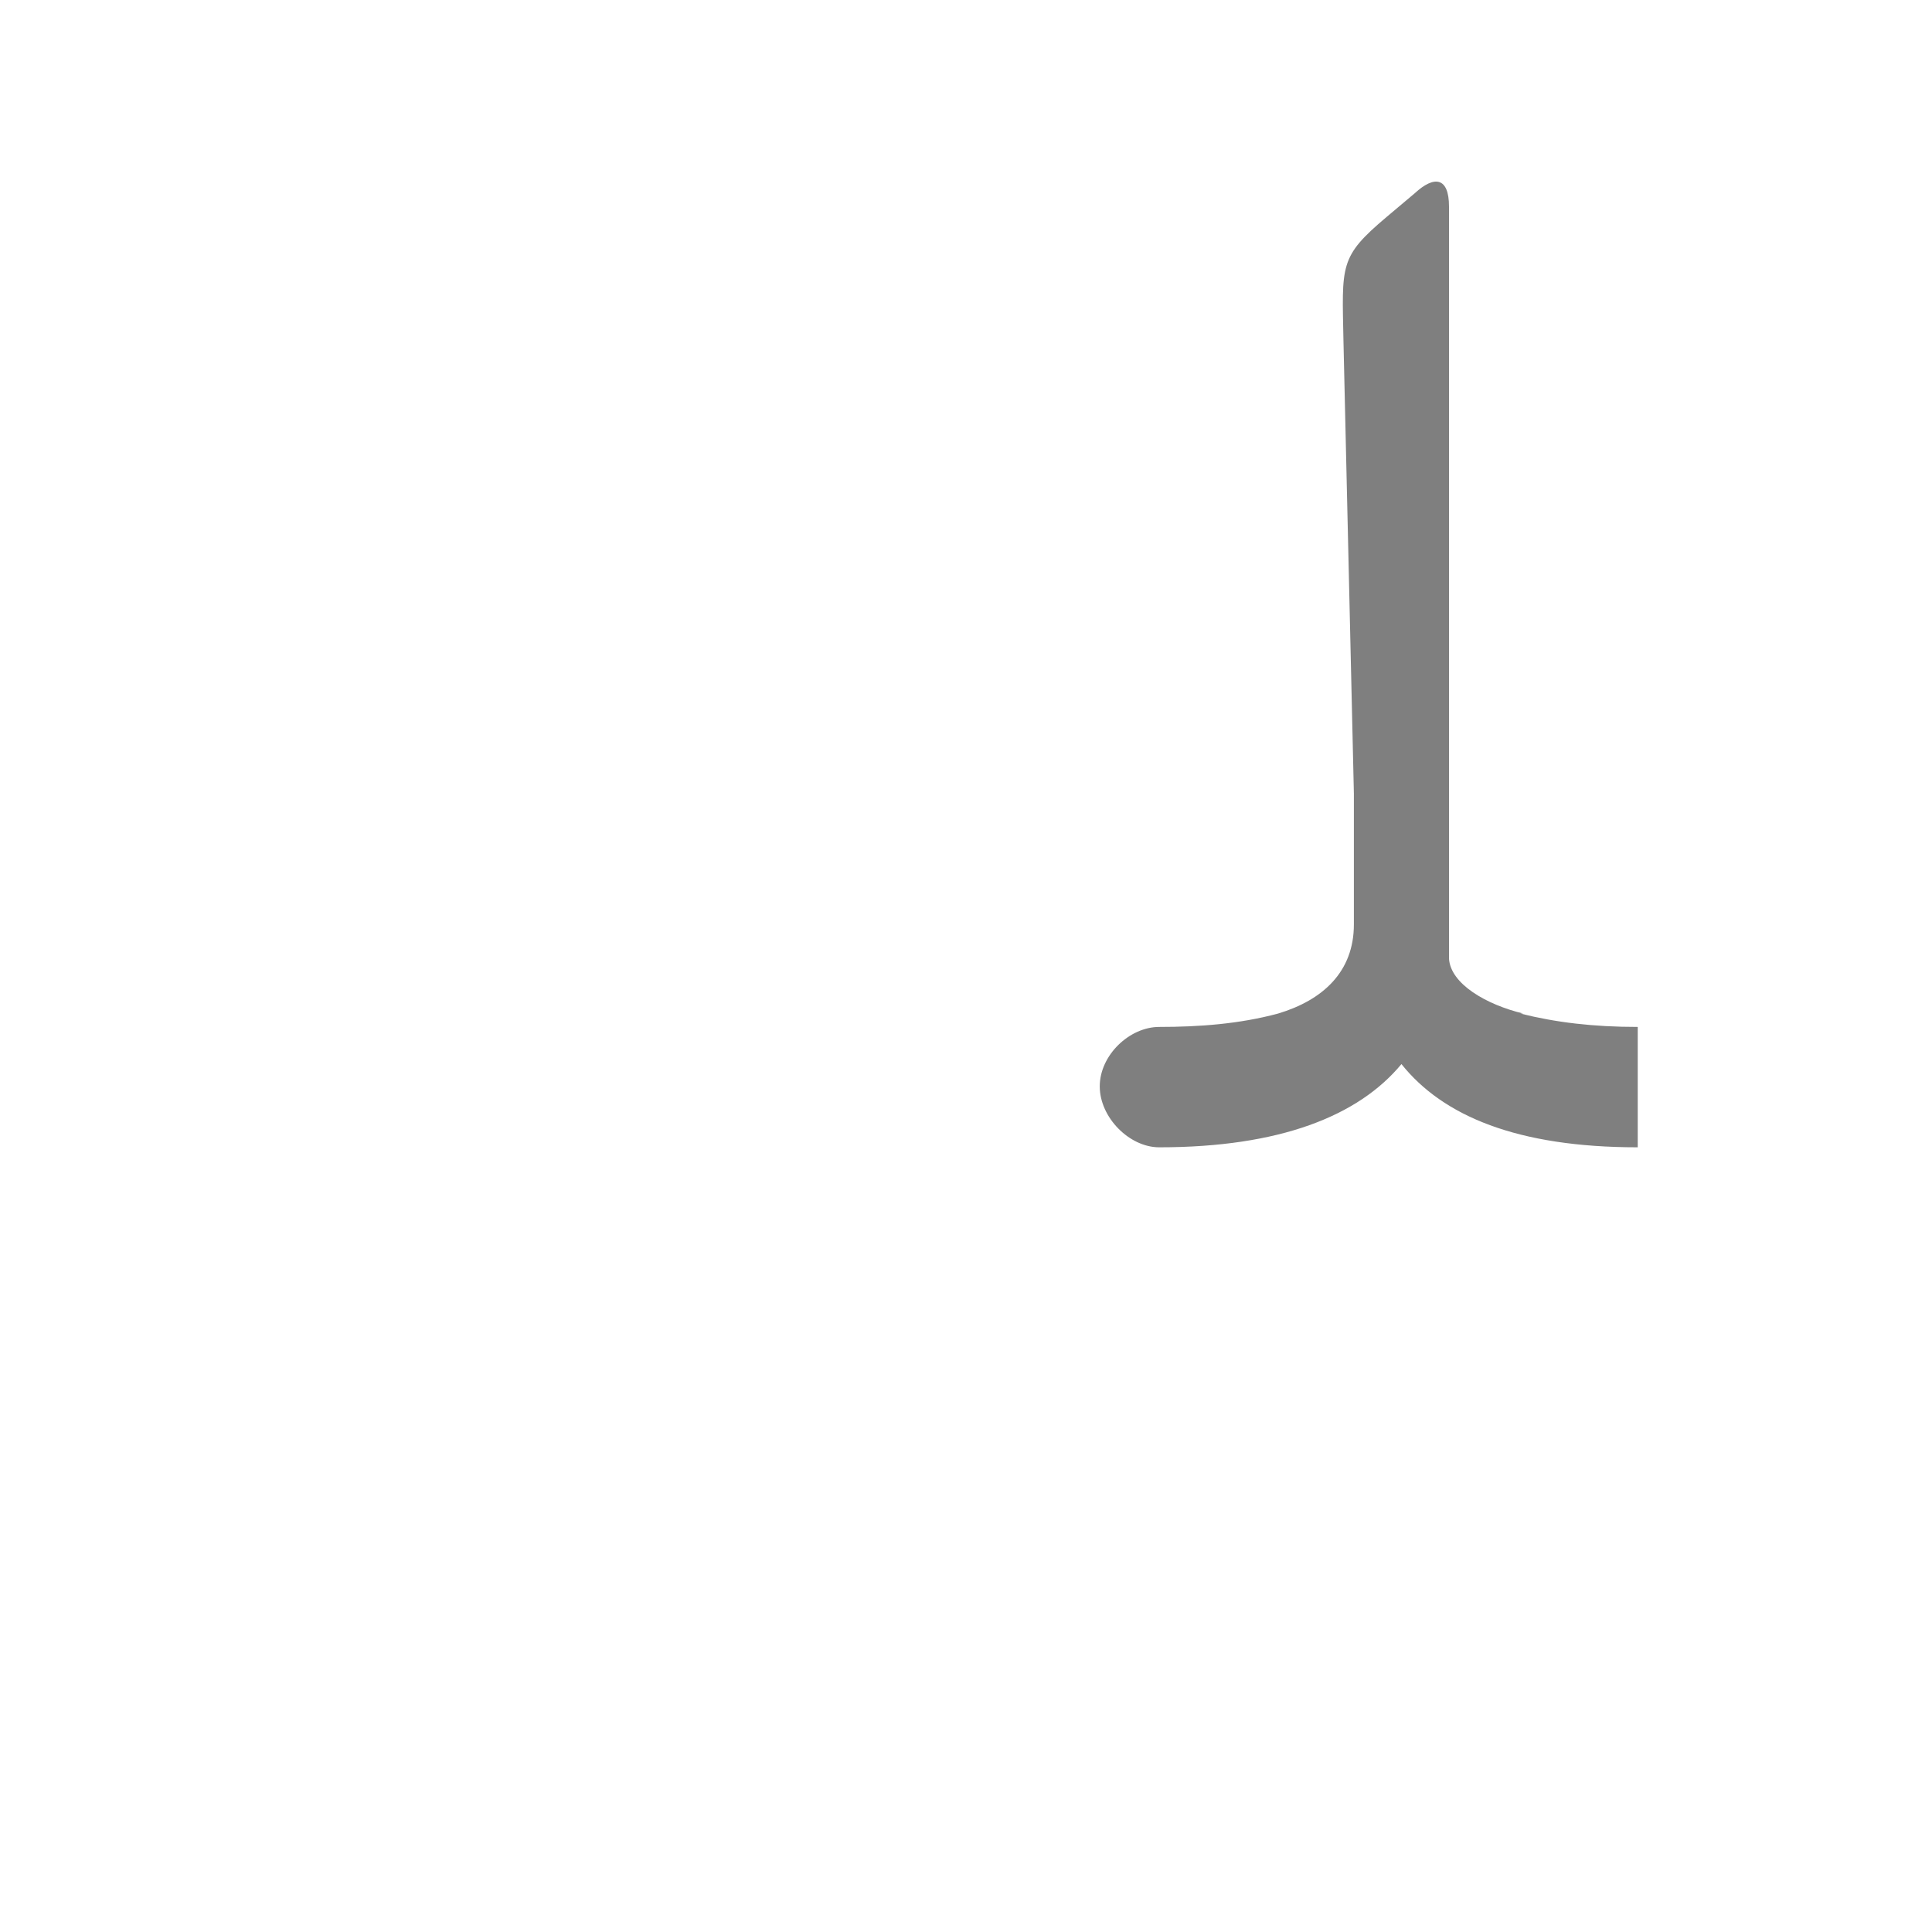 <?xml version="1.0" encoding="UTF-8"?>
<!DOCTYPE svg PUBLIC "-//W3C//DTD SVG 1.0//EN" "http://www.w3.org/TR/2001/REC-SVG-20010904/DTD/svg10.dtd">
<!-- Creator: CorelDRAW -->
<svg xmlns="http://www.w3.org/2000/svg" xml:space="preserve" width="1300px" height="1300px" version="1.0" style="shape-rendering:geometricPrecision; text-rendering:geometricPrecision; image-rendering:optimizeQuality; fill-rule:evenodd; clip-rule:evenodd"
viewBox="0 0 1300 1056"
 xmlns:xlink="http://www.w3.org/1999/xlink">
 <defs>
  <style type="text/css">
   <![CDATA[
    .fil0 {fill:black;fill-opacity:0.502}
   ]]>
  </style>
 </defs>
 <g id="_100:master">
  <path class="fil0" d="M911 412l-7 -304c-1,-52 -3,-57 29,-84l19 -16c13,-12 23,-11 23,9l0 506c1,17 25,31 50,37l-2 0c24,6 49,9 79,9l0 81c-81,0 -131,-21 -159,-56 -29,35 -82,56 -163,56l0 0c-20,0 -40,-20 -40,-41 0,-21 20,-40 40,-40l0 0c27,0 54,-2 80,-9 30,-9 51,-28 51,-60l0 -86 0 -2z"/>
 </g>
</svg>
